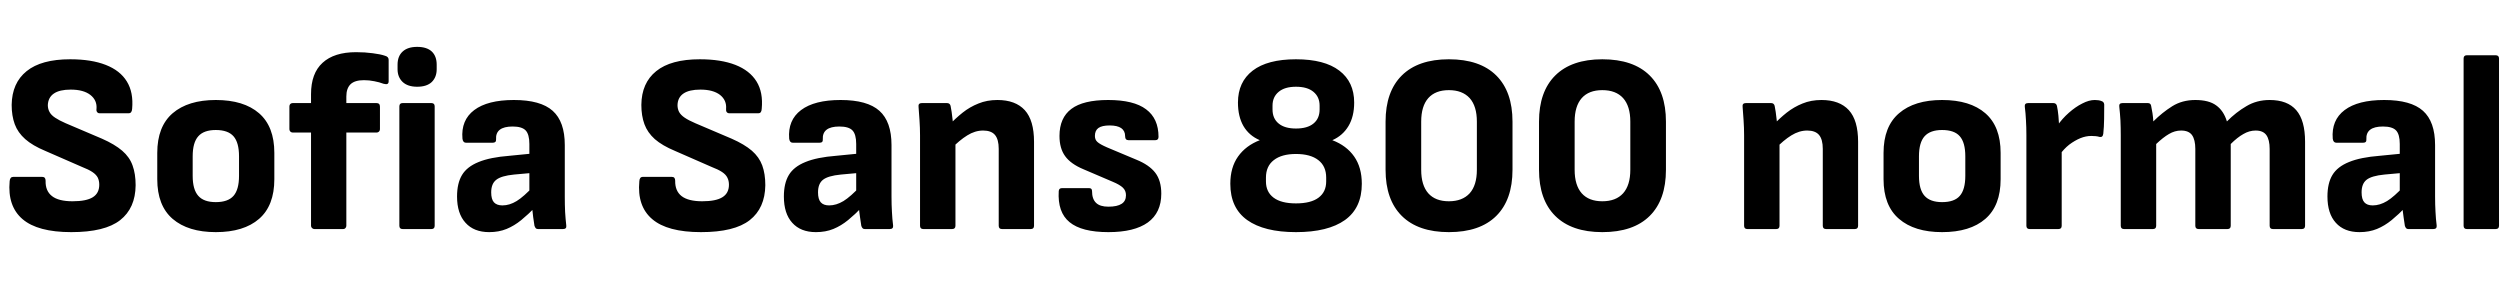 <svg xmlns="http://www.w3.org/2000/svg" xmlns:xlink="http://www.w3.org/1999/xlink" width="235.752" height="28.8"><path fill="black" d="M6.72 21.89L6.72 21.89Q3.55 21.89 2.12 20.66Q0.70 19.44 0.91 17.09L0.91 17.09Q0.94 16.68 1.25 16.68L1.25 16.68L3.98 16.68Q4.30 16.68 4.30 17.04L4.30 17.04Q4.27 18 4.90 18.49Q5.52 18.98 6.84 18.98L6.84 18.98Q8.14 18.98 8.75 18.60Q9.36 18.22 9.36 17.42L9.36 17.42Q9.36 17.04 9.22 16.75Q9.07 16.46 8.71 16.22Q8.35 15.98 7.73 15.74L7.73 15.74L4.27 14.23Q3.07 13.73 2.38 13.12Q1.68 12.50 1.39 11.71Q1.10 10.92 1.10 9.89L1.10 9.89Q1.13 7.82 2.51 6.71Q3.89 5.59 6.62 5.59L6.62 5.59Q8.62 5.59 9.97 6.12Q11.33 6.65 11.96 7.68Q12.60 8.71 12.46 10.27L12.46 10.27Q12.43 10.68 12.14 10.68L12.14 10.68L9.38 10.68Q9.24 10.68 9.16 10.57Q9.07 10.46 9.10 10.27L9.10 10.27Q9.17 9.46 8.52 8.95Q7.87 8.45 6.67 8.45L6.67 8.45Q5.62 8.45 5.08 8.82Q4.54 9.19 4.51 9.91L4.51 9.91Q4.51 10.27 4.67 10.56Q4.82 10.85 5.20 11.10Q5.57 11.35 6.19 11.62L6.19 11.62L9.62 13.08Q10.82 13.61 11.52 14.21Q12.22 14.81 12.50 15.60Q12.79 16.39 12.79 17.47L12.79 17.47Q12.77 19.63 11.33 20.76Q9.89 21.89 6.72 21.89ZM20.35 21.89L20.35 21.89Q17.74 21.89 16.28 20.64Q14.83 19.39 14.83 16.90L14.83 16.90L14.83 14.42Q14.83 11.93 16.28 10.68Q17.74 9.43 20.35 9.43L20.35 9.43Q22.99 9.43 24.43 10.68Q25.87 11.93 25.87 14.42L25.87 14.42L25.87 16.90Q25.87 19.39 24.43 20.64Q22.99 21.89 20.35 21.89ZM20.35 19.06L20.35 19.06Q21.50 19.06 22.02 18.47Q22.54 17.88 22.54 16.58L22.54 16.58L22.54 14.74Q22.54 13.44 22.02 12.85Q21.50 12.26 20.35 12.26L20.35 12.26Q19.22 12.26 18.70 12.85Q18.17 13.44 18.17 14.74L18.17 14.74L18.17 16.58Q18.17 17.88 18.70 18.47Q19.22 19.06 20.35 19.06ZM32.35 21.60L29.64 21.60Q29.52 21.60 29.42 21.50Q29.33 21.41 29.33 21.29L29.33 21.29L29.33 12.50L27.60 12.50Q27.48 12.50 27.38 12.41Q27.29 12.31 27.29 12.19L27.29 12.19L27.29 10.03Q27.29 9.89 27.38 9.80Q27.48 9.72 27.60 9.72L27.60 9.72L29.33 9.72L29.33 8.88Q29.33 6.91 30.42 5.92Q31.51 4.92 33.58 4.92L33.58 4.92Q34.42 4.92 35.15 5.02Q35.88 5.11 36.31 5.26L36.31 5.26Q36.65 5.35 36.65 5.64L36.65 5.64L36.65 7.66Q36.65 7.85 36.54 7.91Q36.43 7.97 36.17 7.90L36.17 7.90Q35.78 7.75 35.30 7.66Q34.82 7.56 34.32 7.56L34.32 7.56Q33.46 7.56 33.06 7.94Q32.66 8.33 32.66 9.10L32.66 9.10L32.66 9.72L35.50 9.72Q35.83 9.72 35.83 10.06L35.83 10.06L35.83 12.19Q35.83 12.31 35.74 12.41Q35.64 12.50 35.52 12.50L35.52 12.50L32.66 12.50L32.66 21.29Q32.66 21.41 32.58 21.50Q32.50 21.60 32.35 21.60L32.35 21.60ZM40.68 21.60L37.97 21.60Q37.66 21.60 37.66 21.29L37.66 21.29L37.66 10.03Q37.66 9.72 37.97 9.72L37.97 9.72L40.68 9.72Q40.99 9.72 40.99 10.03L40.99 10.03L40.99 21.29Q40.99 21.60 40.68 21.60L40.68 21.60ZM39.34 8.18L39.34 8.18Q38.45 8.18 37.97 7.73Q37.49 7.27 37.49 6.53L37.49 6.53L37.49 6.10Q37.49 5.30 37.97 4.86Q38.45 4.42 39.34 4.42L39.34 4.42Q40.25 4.42 40.72 4.86Q41.18 5.30 41.18 6.10L41.18 6.10L41.18 6.53Q41.18 7.27 40.72 7.73Q40.25 8.18 39.34 8.18ZM53.09 21.60L50.74 21.60Q50.59 21.60 50.52 21.52Q50.45 21.43 50.40 21.29L50.40 21.29Q50.35 21.02 50.28 20.48Q50.21 19.94 50.16 19.42L50.16 19.42L49.92 18.41L49.92 13.58Q49.92 12.67 49.57 12.30Q49.22 11.93 48.34 11.93L48.34 11.93Q46.70 11.93 46.78 13.15L46.78 13.15Q46.80 13.46 46.46 13.46L46.46 13.46L43.94 13.46Q43.66 13.46 43.61 13.08L43.61 13.08Q43.46 11.33 44.72 10.38Q45.98 9.43 48.46 9.43L48.46 9.43Q50.98 9.43 52.12 10.45Q53.26 11.47 53.26 13.68L53.26 13.68L53.26 18.55Q53.26 19.32 53.29 19.98Q53.33 20.64 53.40 21.26L53.40 21.26Q53.45 21.60 53.09 21.60L53.09 21.60ZM46.13 21.89L46.13 21.89Q44.69 21.89 43.90 21.01Q43.10 20.14 43.10 18.53L43.10 18.53Q43.10 17.28 43.57 16.50Q44.04 15.72 45.13 15.28Q46.22 14.83 48.05 14.69L48.05 14.69L50.28 14.47L50.26 16.30L48.48 16.46Q47.26 16.58 46.79 16.96Q46.32 17.33 46.32 18.14L46.32 18.14Q46.32 18.79 46.58 19.08Q46.85 19.37 47.38 19.37L47.38 19.37Q48.05 19.37 48.72 18.96Q49.39 18.55 50.35 17.52L50.35 17.52L50.50 19.51Q49.82 20.21 49.16 20.75Q48.50 21.29 47.77 21.59Q47.04 21.89 46.13 21.89ZM66.10 21.89L66.10 21.89Q62.93 21.89 61.50 20.66Q60.07 19.44 60.29 17.09L60.29 17.09Q60.31 16.68 60.62 16.68L60.62 16.68L63.36 16.68Q63.67 16.68 63.67 17.04L63.67 17.04Q63.65 18 64.27 18.49Q64.90 18.98 66.22 18.98L66.22 18.98Q67.51 18.98 68.12 18.60Q68.74 18.22 68.74 17.42L68.74 17.42Q68.74 17.04 68.59 16.75Q68.45 16.46 68.09 16.22Q67.73 15.98 67.10 15.74L67.10 15.74L63.65 14.23Q62.45 13.73 61.75 13.12Q61.06 12.50 60.77 11.71Q60.48 10.92 60.48 9.89L60.48 9.89Q60.50 7.82 61.88 6.71Q63.26 5.59 66 5.59L66 5.59Q67.99 5.59 69.35 6.12Q70.70 6.65 71.34 7.68Q71.98 8.71 71.83 10.27L71.83 10.27Q71.81 10.68 71.52 10.68L71.52 10.68L68.76 10.68Q68.62 10.68 68.53 10.57Q68.45 10.46 68.47 10.27L68.47 10.27Q68.54 9.46 67.90 8.95Q67.25 8.45 66.05 8.45L66.05 8.45Q64.99 8.45 64.45 8.82Q63.91 9.19 63.89 9.91L63.89 9.91Q63.89 10.27 64.04 10.56Q64.20 10.85 64.57 11.10Q64.94 11.35 65.57 11.62L65.57 11.62L69 13.08Q70.20 13.61 70.90 14.21Q71.59 14.81 71.88 15.60Q72.17 16.39 72.17 17.47L72.17 17.47Q72.14 19.63 70.70 20.76Q69.26 21.89 66.10 21.89ZM83.90 21.60L81.55 21.60Q81.41 21.60 81.34 21.52Q81.26 21.43 81.22 21.29L81.22 21.29Q81.17 21.02 81.10 20.48Q81.02 19.94 80.98 19.42L80.98 19.42L80.74 18.41L80.74 13.58Q80.74 12.67 80.39 12.30Q80.04 11.93 79.15 11.93L79.15 11.93Q77.52 11.93 77.59 13.15L77.59 13.15Q77.62 13.46 77.28 13.46L77.28 13.46L74.76 13.46Q74.47 13.46 74.42 13.08L74.42 13.08Q74.28 11.33 75.54 10.38Q76.80 9.43 79.27 9.43L79.27 9.43Q81.79 9.43 82.93 10.45Q84.07 11.47 84.07 13.68L84.07 13.68L84.07 18.55Q84.07 19.32 84.11 19.98Q84.14 20.64 84.22 21.26L84.22 21.26Q84.26 21.60 83.90 21.60L83.90 21.60ZM76.94 21.89L76.94 21.89Q75.50 21.89 74.71 21.01Q73.92 20.14 73.92 18.53L73.92 18.53Q73.92 17.28 74.39 16.50Q74.86 15.72 75.95 15.28Q77.04 14.83 78.86 14.69L78.86 14.69L81.10 14.47L81.07 16.30L79.30 16.46Q78.07 16.58 77.60 16.96Q77.14 17.33 77.14 18.14L77.14 18.14Q77.14 18.79 77.40 19.08Q77.66 19.37 78.19 19.37L78.19 19.37Q78.86 19.37 79.54 18.96Q80.21 18.55 81.17 17.52L81.17 17.52L81.31 19.51Q80.64 20.21 79.98 20.75Q79.32 21.29 78.59 21.59Q77.86 21.89 76.94 21.89ZM97.20 21.60L94.49 21.60Q94.18 21.60 94.18 21.29L94.18 21.29L94.18 14.04Q94.18 13.15 93.83 12.73Q93.48 12.31 92.71 12.31L92.71 12.31Q91.94 12.31 91.21 12.77Q90.48 13.22 89.66 14.06L89.66 14.06L89.47 11.83Q90.10 11.16 90.78 10.62Q91.46 10.08 92.27 9.76Q93.07 9.43 94.06 9.43L94.06 9.43Q95.76 9.43 96.64 10.39Q97.51 11.35 97.51 13.37L97.51 13.37L97.51 21.29Q97.51 21.60 97.20 21.60L97.20 21.60ZM89.78 21.60L87.07 21.60Q86.76 21.60 86.76 21.29L86.76 21.29L86.76 12.77Q86.76 12.05 86.71 11.33Q86.66 10.61 86.62 10.08L86.62 10.08Q86.57 9.72 86.93 9.72L86.93 9.72L89.30 9.72Q89.57 9.72 89.64 9.98L89.64 9.98Q89.69 10.20 89.74 10.55Q89.78 10.90 89.83 11.28Q89.88 11.66 89.88 11.98L89.88 11.98L90.10 13.18L90.10 21.29Q90.10 21.60 89.78 21.60L89.78 21.60ZM104.52 21.89L104.52 21.89Q102 21.89 100.86 20.95Q99.72 20.02 99.84 18.02L99.84 18.02Q99.86 17.74 100.15 17.74L100.15 17.74L102.70 17.74Q102.98 17.74 102.98 18.02L102.98 18.02Q102.98 18.77 103.36 19.13Q103.73 19.49 104.52 19.49L104.52 19.49Q105.36 19.49 105.77 19.22Q106.18 18.96 106.18 18.41L106.18 18.41Q106.18 17.98 105.89 17.70Q105.60 17.42 104.93 17.14L104.93 17.14L102.17 15.96Q100.97 15.46 100.44 14.72Q99.91 13.99 99.91 12.82L99.91 12.82Q99.91 11.11 101.03 10.27Q102.14 9.43 104.50 9.43L104.50 9.43Q106.92 9.43 108.08 10.31Q109.25 11.18 109.25 12.91L109.25 12.91Q109.25 13.22 108.94 13.22L108.94 13.22L106.42 13.22Q106.10 13.22 106.10 12.84L106.10 12.84Q106.10 12.34 105.73 12.08Q105.36 11.83 104.64 11.83L104.64 11.83Q103.92 11.83 103.58 12.07Q103.25 12.31 103.25 12.82L103.25 12.82Q103.25 13.18 103.49 13.39Q103.73 13.61 104.40 13.90L104.40 13.90L107.14 15.05Q108.38 15.55 108.95 16.30Q109.51 17.04 109.51 18.26L109.51 18.26Q109.51 20.06 108.24 20.98Q106.97 21.89 104.52 21.89ZM122.21 21.89L122.21 21.89Q119.21 21.89 117.61 20.75Q116.02 19.61 116.02 17.33L116.02 17.33Q116.02 15.79 116.75 14.76Q117.48 13.73 118.80 13.22L118.80 13.22Q117.79 12.79 117.26 11.89Q116.74 10.99 116.74 9.67L116.74 9.67Q116.74 7.73 118.13 6.66Q119.52 5.59 122.21 5.59L122.21 5.59Q124.90 5.59 126.30 6.66Q127.70 7.73 127.70 9.67L127.70 9.67Q127.70 10.99 127.16 11.89Q126.62 12.79 125.64 13.22L125.64 13.22Q126.98 13.73 127.70 14.76Q128.42 15.79 128.42 17.33L128.42 17.33Q128.42 19.61 126.83 20.75Q125.23 21.89 122.21 21.89ZM122.21 19.18L122.21 19.18Q123.62 19.18 124.34 18.64Q125.06 18.10 125.06 17.11L125.06 17.11L125.06 16.75Q125.06 15.67 124.32 15.10Q123.58 14.52 122.21 14.52L122.21 14.52Q120.86 14.52 120.12 15.10Q119.38 15.67 119.38 16.75L119.38 16.75L119.38 17.11Q119.38 18.10 120.10 18.64Q120.82 19.18 122.21 19.18ZM122.21 12.12L122.21 12.12Q123.29 12.12 123.86 11.65Q124.44 11.18 124.44 10.32L124.44 10.32L124.44 9.96Q124.44 9.14 123.86 8.66Q123.29 8.18 122.21 8.18L122.21 8.18Q121.15 8.18 120.58 8.66Q120 9.14 120 9.96L120 9.96L120 10.32Q120 11.18 120.58 11.65Q121.15 12.12 122.21 12.12ZM136.63 21.89L136.63 21.89Q133.73 21.89 132.19 20.36Q130.66 18.84 130.66 16.01L130.66 16.01L130.66 11.47Q130.66 8.64 132.19 7.12Q133.73 5.59 136.63 5.59L136.63 5.59Q139.56 5.59 141.10 7.12Q142.63 8.64 142.63 11.47L142.63 11.47L142.63 16.01Q142.63 18.84 141.10 20.36Q139.56 21.89 136.63 21.89ZM136.63 18.98L136.63 18.98Q137.90 18.98 138.59 18.23Q139.27 17.47 139.27 16.01L139.27 16.01L139.27 11.47Q139.27 10.01 138.59 9.25Q137.90 8.50 136.63 8.50L136.63 8.50Q135.36 8.50 134.69 9.25Q134.02 10.01 134.02 11.47L134.02 11.47L134.02 16.01Q134.02 17.47 134.69 18.23Q135.36 18.98 136.63 18.98ZM151.10 21.89L151.10 21.89Q148.20 21.89 146.66 20.36Q145.13 18.84 145.13 16.01L145.13 16.01L145.13 11.47Q145.13 8.64 146.66 7.12Q148.20 5.59 151.10 5.59L151.10 5.59Q154.03 5.59 155.57 7.12Q157.10 8.64 157.10 11.47L157.10 11.47L157.10 16.01Q157.10 18.84 155.57 20.36Q154.03 21.89 151.10 21.89ZM151.10 18.98L151.10 18.98Q152.38 18.98 153.06 18.23Q153.74 17.47 153.74 16.01L153.74 16.01L153.74 11.47Q153.74 10.01 153.06 9.25Q152.38 8.50 151.10 8.50L151.10 8.50Q149.83 8.50 149.16 9.25Q148.49 10.01 148.49 11.47L148.49 11.47L148.49 16.01Q148.49 17.47 149.16 18.23Q149.83 18.98 151.10 18.98ZM174.91 21.60L172.20 21.60Q171.89 21.60 171.89 21.29L171.89 21.29L171.89 14.04Q171.89 13.15 171.54 12.73Q171.19 12.31 170.42 12.31L170.42 12.31Q169.66 12.31 168.92 12.77Q168.19 13.22 167.38 14.06L167.38 14.06L167.18 11.83Q167.81 11.16 168.49 10.62Q169.18 10.08 169.98 9.76Q170.78 9.43 171.77 9.43L171.77 9.43Q173.47 9.43 174.35 10.39Q175.22 11.35 175.22 13.37L175.22 13.37L175.22 21.29Q175.22 21.60 174.91 21.60L174.91 21.60ZM167.50 21.60L164.78 21.60Q164.47 21.60 164.47 21.29L164.47 21.29L164.47 12.77Q164.47 12.05 164.42 11.33Q164.38 10.61 164.33 10.08L164.33 10.08Q164.28 9.72 164.64 9.72L164.64 9.72L167.02 9.72Q167.28 9.72 167.35 9.98L167.35 9.98Q167.40 10.20 167.45 10.55Q167.50 10.90 167.54 11.28Q167.59 11.66 167.59 11.98L167.59 11.98L167.81 13.18L167.81 21.29Q167.81 21.60 167.50 21.60L167.50 21.60ZM183.14 21.89L183.14 21.89Q180.53 21.89 179.08 20.64Q177.62 19.39 177.62 16.90L177.62 16.90L177.62 14.42Q177.62 11.93 179.08 10.68Q180.53 9.43 183.14 9.43L183.14 9.43Q185.78 9.43 187.22 10.68Q188.66 11.93 188.66 14.42L188.66 14.42L188.66 16.90Q188.66 19.39 187.22 20.64Q185.78 21.89 183.14 21.89ZM183.14 19.06L183.14 19.06Q184.30 19.06 184.81 18.47Q185.33 17.88 185.33 16.58L185.33 16.58L185.33 14.74Q185.33 13.44 184.81 12.85Q184.30 12.26 183.14 12.26L183.14 12.26Q182.02 12.26 181.49 12.85Q180.96 13.44 180.96 14.74L180.96 14.74L180.96 16.58Q180.96 17.88 181.49 18.47Q182.02 19.06 183.14 19.06ZM194.11 21.60L191.40 21.60Q191.09 21.60 191.09 21.29L191.09 21.29L191.09 12.74Q191.09 12.00 191.05 11.34Q191.02 10.68 190.94 10.06L190.94 10.06Q190.90 9.72 191.26 9.72L191.26 9.72L193.63 9.72Q193.90 9.72 193.97 9.98L193.97 9.98Q194.06 10.39 194.11 10.92Q194.16 11.45 194.18 11.90L194.18 11.90L194.42 13.37L194.42 21.29Q194.42 21.60 194.11 21.60L194.11 21.60ZM194.18 14.66L194.18 14.66L193.99 11.88Q194.47 11.18 195.10 10.63Q195.72 10.08 196.36 9.76Q196.99 9.43 197.54 9.43L197.54 9.43Q197.93 9.43 198.17 9.53L198.17 9.53Q198.41 9.60 198.43 9.86L198.43 9.86Q198.43 10.49 198.42 11.23Q198.41 11.98 198.34 12.62L198.34 12.62Q198.29 12.98 197.98 12.91L197.98 12.91Q197.83 12.86 197.62 12.84Q197.40 12.82 197.21 12.82L197.21 12.82Q196.70 12.82 196.18 13.03Q195.65 13.25 195.13 13.64Q194.62 14.04 194.18 14.66ZM203.02 21.60L200.30 21.60Q199.99 21.60 199.99 21.29L199.99 21.29L199.99 12.77Q199.99 12.05 199.96 11.36Q199.92 10.68 199.85 10.06L199.85 10.06Q199.80 9.72 200.16 9.72L200.16 9.72L202.54 9.72Q202.80 9.72 202.85 9.96L202.85 9.96Q202.92 10.27 202.98 10.67Q203.04 11.06 203.06 11.45L203.06 11.45Q203.90 10.61 204.84 10.02Q205.78 9.43 207.02 9.43L207.02 9.43Q208.30 9.43 208.99 9.94Q209.69 10.44 210 11.45L210 11.45Q210.86 10.58 211.84 10.01Q212.81 9.43 214.03 9.43L214.03 9.43Q215.71 9.43 216.54 10.39Q217.37 11.35 217.37 13.37L217.37 13.37L217.37 21.29Q217.37 21.60 217.06 21.60L217.06 21.60L214.34 21.60Q214.03 21.60 214.03 21.29L214.03 21.29L214.03 14.04Q214.03 13.18 213.72 12.74Q213.41 12.31 212.71 12.31L212.71 12.31Q212.11 12.31 211.55 12.64Q210.98 12.96 210.36 13.58L210.36 13.58L210.36 21.29Q210.36 21.60 210.05 21.60L210.05 21.60L207.34 21.60Q207.02 21.60 207.02 21.29L207.02 21.29L207.02 14.04Q207.02 13.18 206.71 12.74Q206.40 12.31 205.68 12.31L205.68 12.31Q205.08 12.31 204.53 12.64Q203.98 12.96 203.33 13.58L203.33 13.58L203.33 21.29Q203.33 21.60 203.02 21.60L203.02 21.60ZM229.46 21.60L227.11 21.60Q226.97 21.60 226.90 21.52Q226.82 21.43 226.78 21.29L226.78 21.29Q226.73 21.02 226.66 20.48Q226.58 19.94 226.54 19.42L226.54 19.42L226.30 18.41L226.30 13.58Q226.30 12.67 225.95 12.30Q225.60 11.93 224.71 11.93L224.71 11.93Q223.08 11.93 223.15 13.15L223.15 13.15Q223.18 13.46 222.84 13.46L222.84 13.46L220.32 13.46Q220.03 13.46 219.98 13.08L219.98 13.08Q219.84 11.33 221.10 10.38Q222.36 9.43 224.83 9.43L224.83 9.43Q227.35 9.43 228.49 10.45Q229.63 11.47 229.63 13.68L229.63 13.68L229.63 18.55Q229.63 19.32 229.67 19.98Q229.70 20.64 229.78 21.26L229.78 21.26Q229.82 21.60 229.46 21.60L229.46 21.60ZM222.50 21.89L222.50 21.89Q221.06 21.89 220.27 21.01Q219.48 20.14 219.48 18.53L219.48 18.53Q219.48 17.28 219.95 16.50Q220.42 15.72 221.51 15.28Q222.60 14.83 224.42 14.69L224.42 14.69L226.66 14.47L226.63 16.30L224.86 16.46Q223.63 16.58 223.16 16.96Q222.70 17.33 222.70 18.14L222.70 18.14Q222.70 18.79 222.96 19.08Q223.22 19.37 223.75 19.37L223.75 19.37Q224.42 19.37 225.10 18.96Q225.77 18.55 226.73 17.52L226.73 17.52L226.87 19.51Q226.20 20.21 225.54 20.75Q224.88 21.29 224.15 21.59Q223.42 21.89 222.50 21.89ZM235.34 21.60L232.63 21.60Q232.32 21.60 232.32 21.29L232.32 21.29L232.32 5.52Q232.32 5.21 232.63 5.21L232.63 5.21L235.34 5.21Q235.66 5.21 235.66 5.52L235.66 5.52L235.66 21.29Q235.66 21.60 235.34 21.60L235.34 21.60Z"/></svg>
